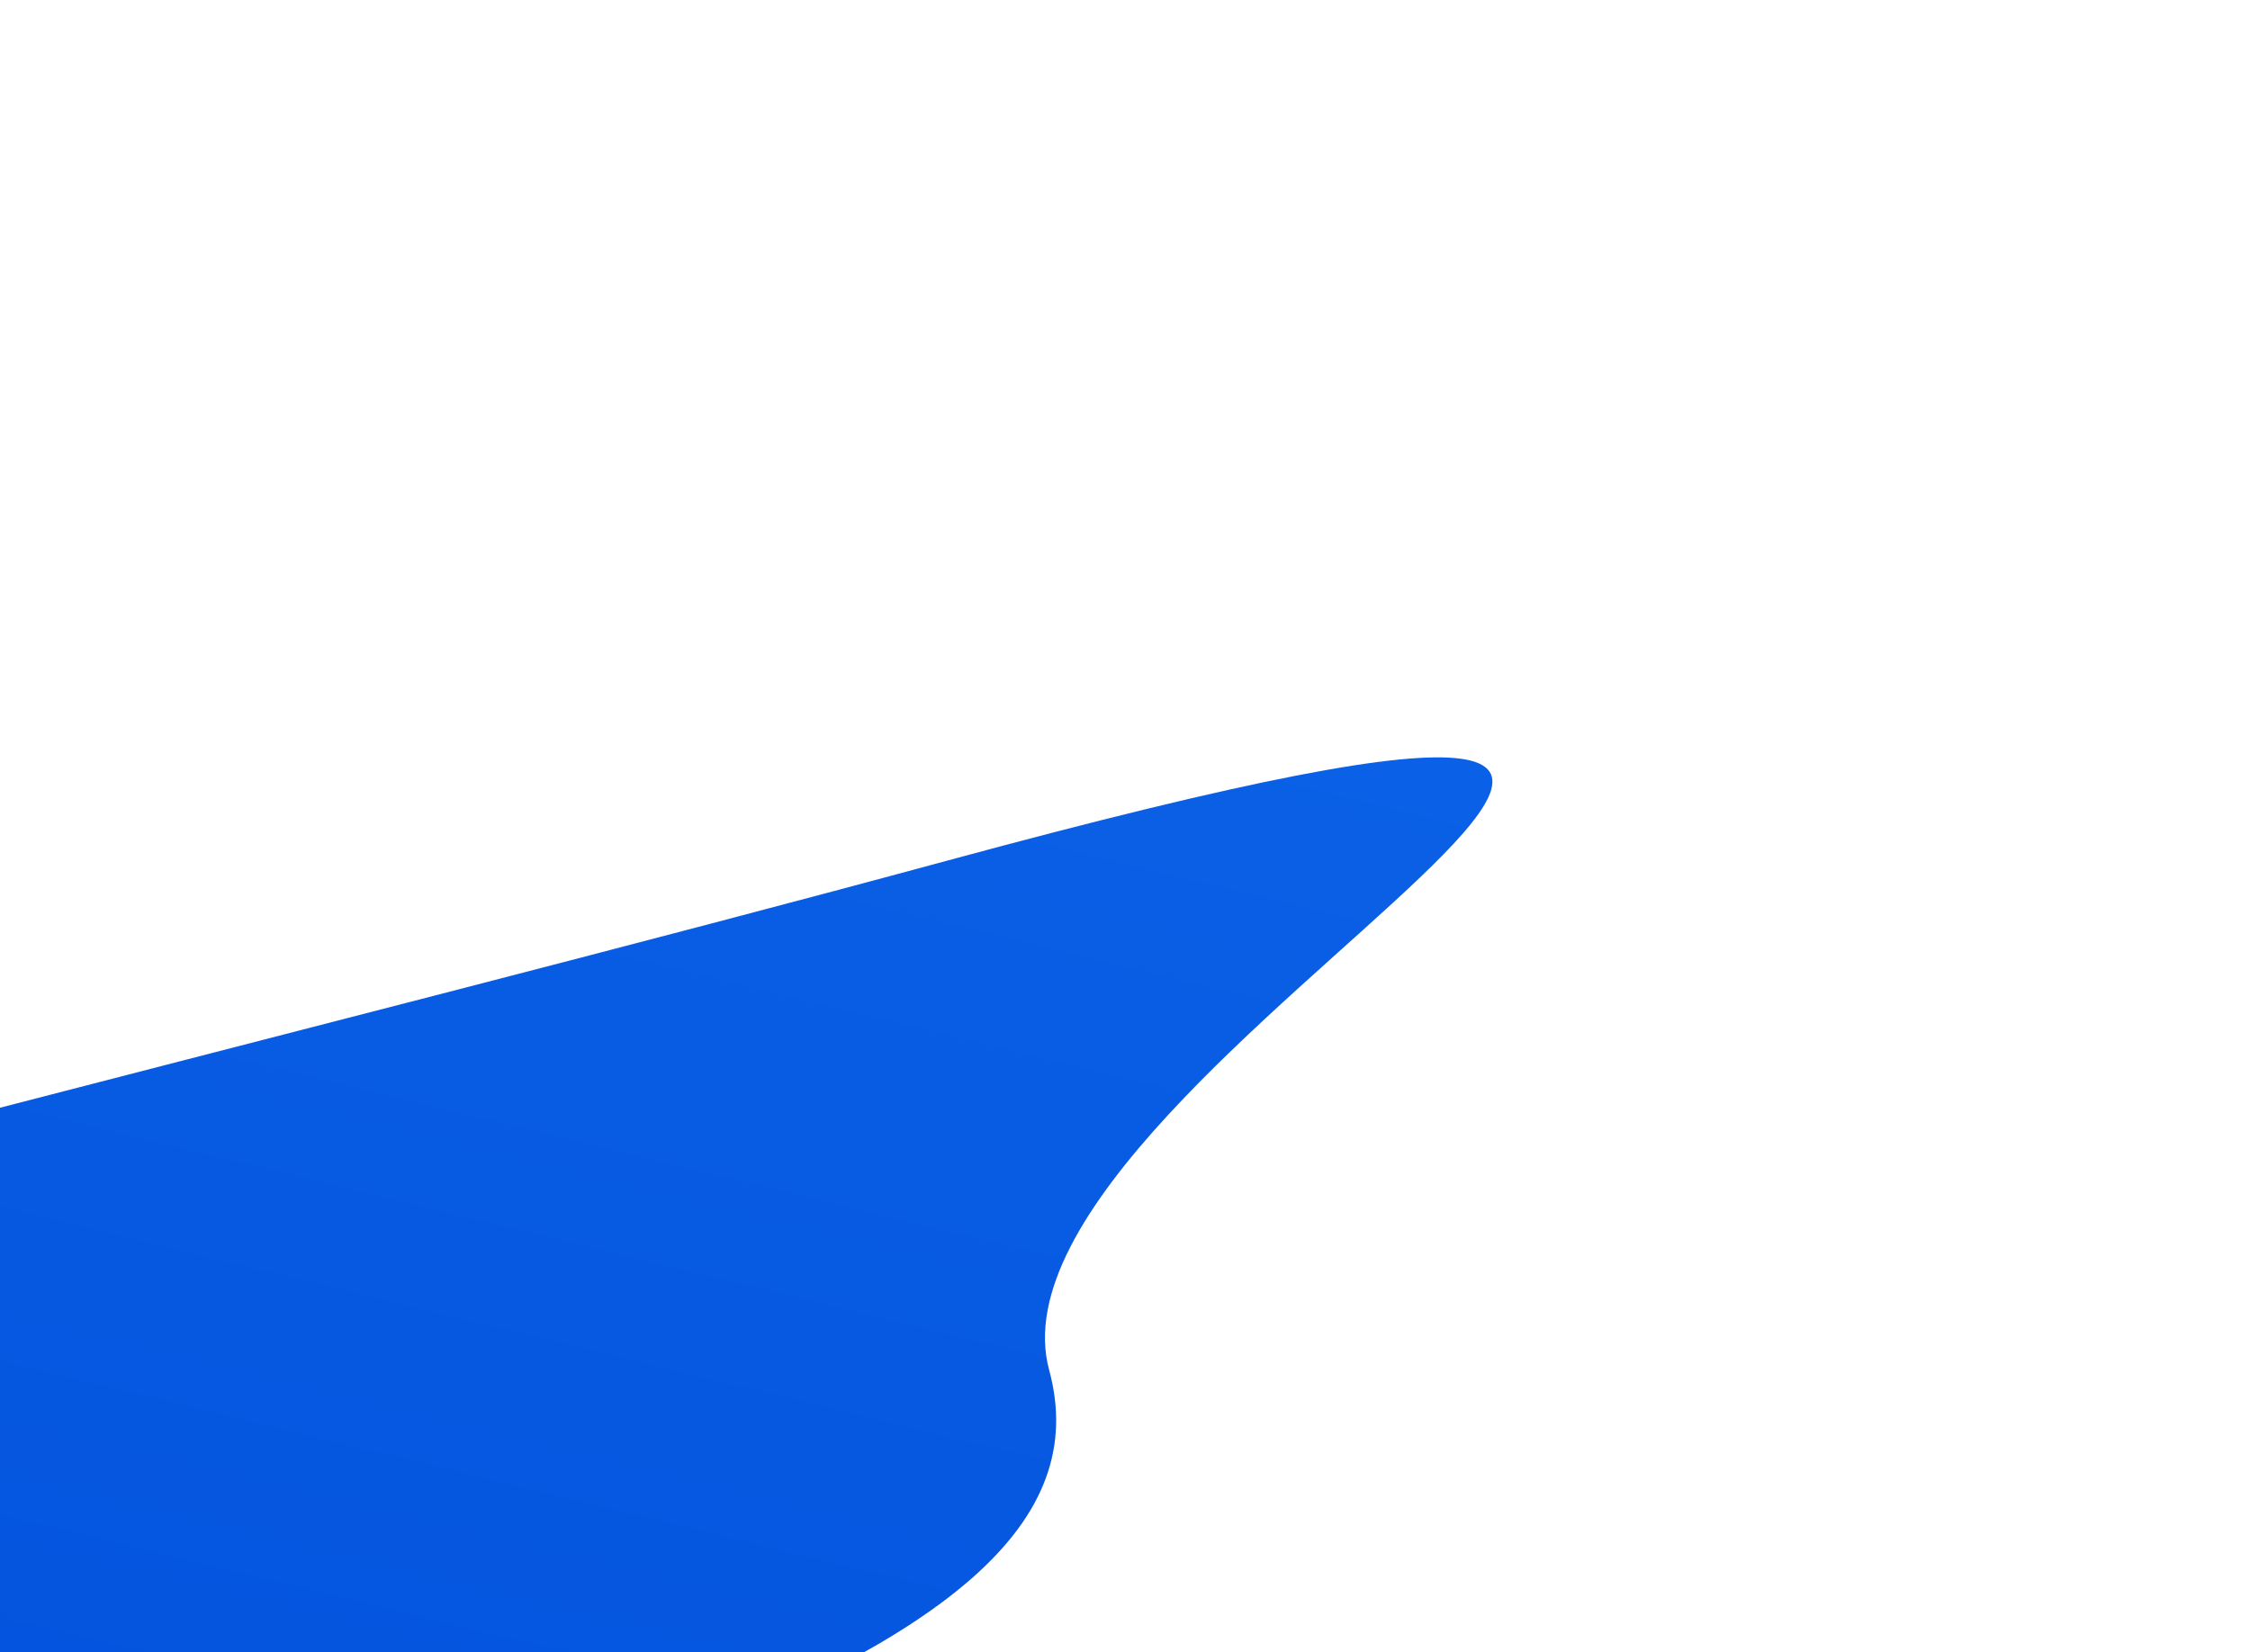 <svg width="305" height="224" viewBox="0 0 305 224" fill="none" xmlns="http://www.w3.org/2000/svg">
<g filter="url(#filter0_f_860_63260)">
<path d="M-100.334 291.956C-263.896 336.319 -338.916 318.451 -350.201 276.845C-361.486 235.238 -35.013 161.015 128.55 116.652C292.112 72.288 130.939 144.175 142.224 185.782C153.51 227.389 63.228 247.592 -100.334 291.956Z" fill="url(#paint0_linear_860_63260)"/>
</g>
<defs>
<filter id="filter0_f_860_63260" x="-452.713" y="0.463" width="757.247" height="419.557" filterUnits="userSpaceOnUse" color-interpolation-filters="sRGB">
<feFlood flood-opacity="0" result="BackgroundImageFix"/>
<feBlend mode="normal" in="SourceGraphic" in2="BackgroundImageFix" result="shape"/>
<feGaussianBlur stdDeviation="51.114" result="effect1_foregroundBlur_860_63260"/>
</filter>
<linearGradient id="paint0_linear_860_63260" x1="92.293" y1="387.731" x2="175.175" y2="46.121" gradientUnits="userSpaceOnUse">
<stop stop-color="#004AD9"/>
<stop offset="1" stop-color="#0C64E8"/>
</linearGradient>
</defs>
</svg>
